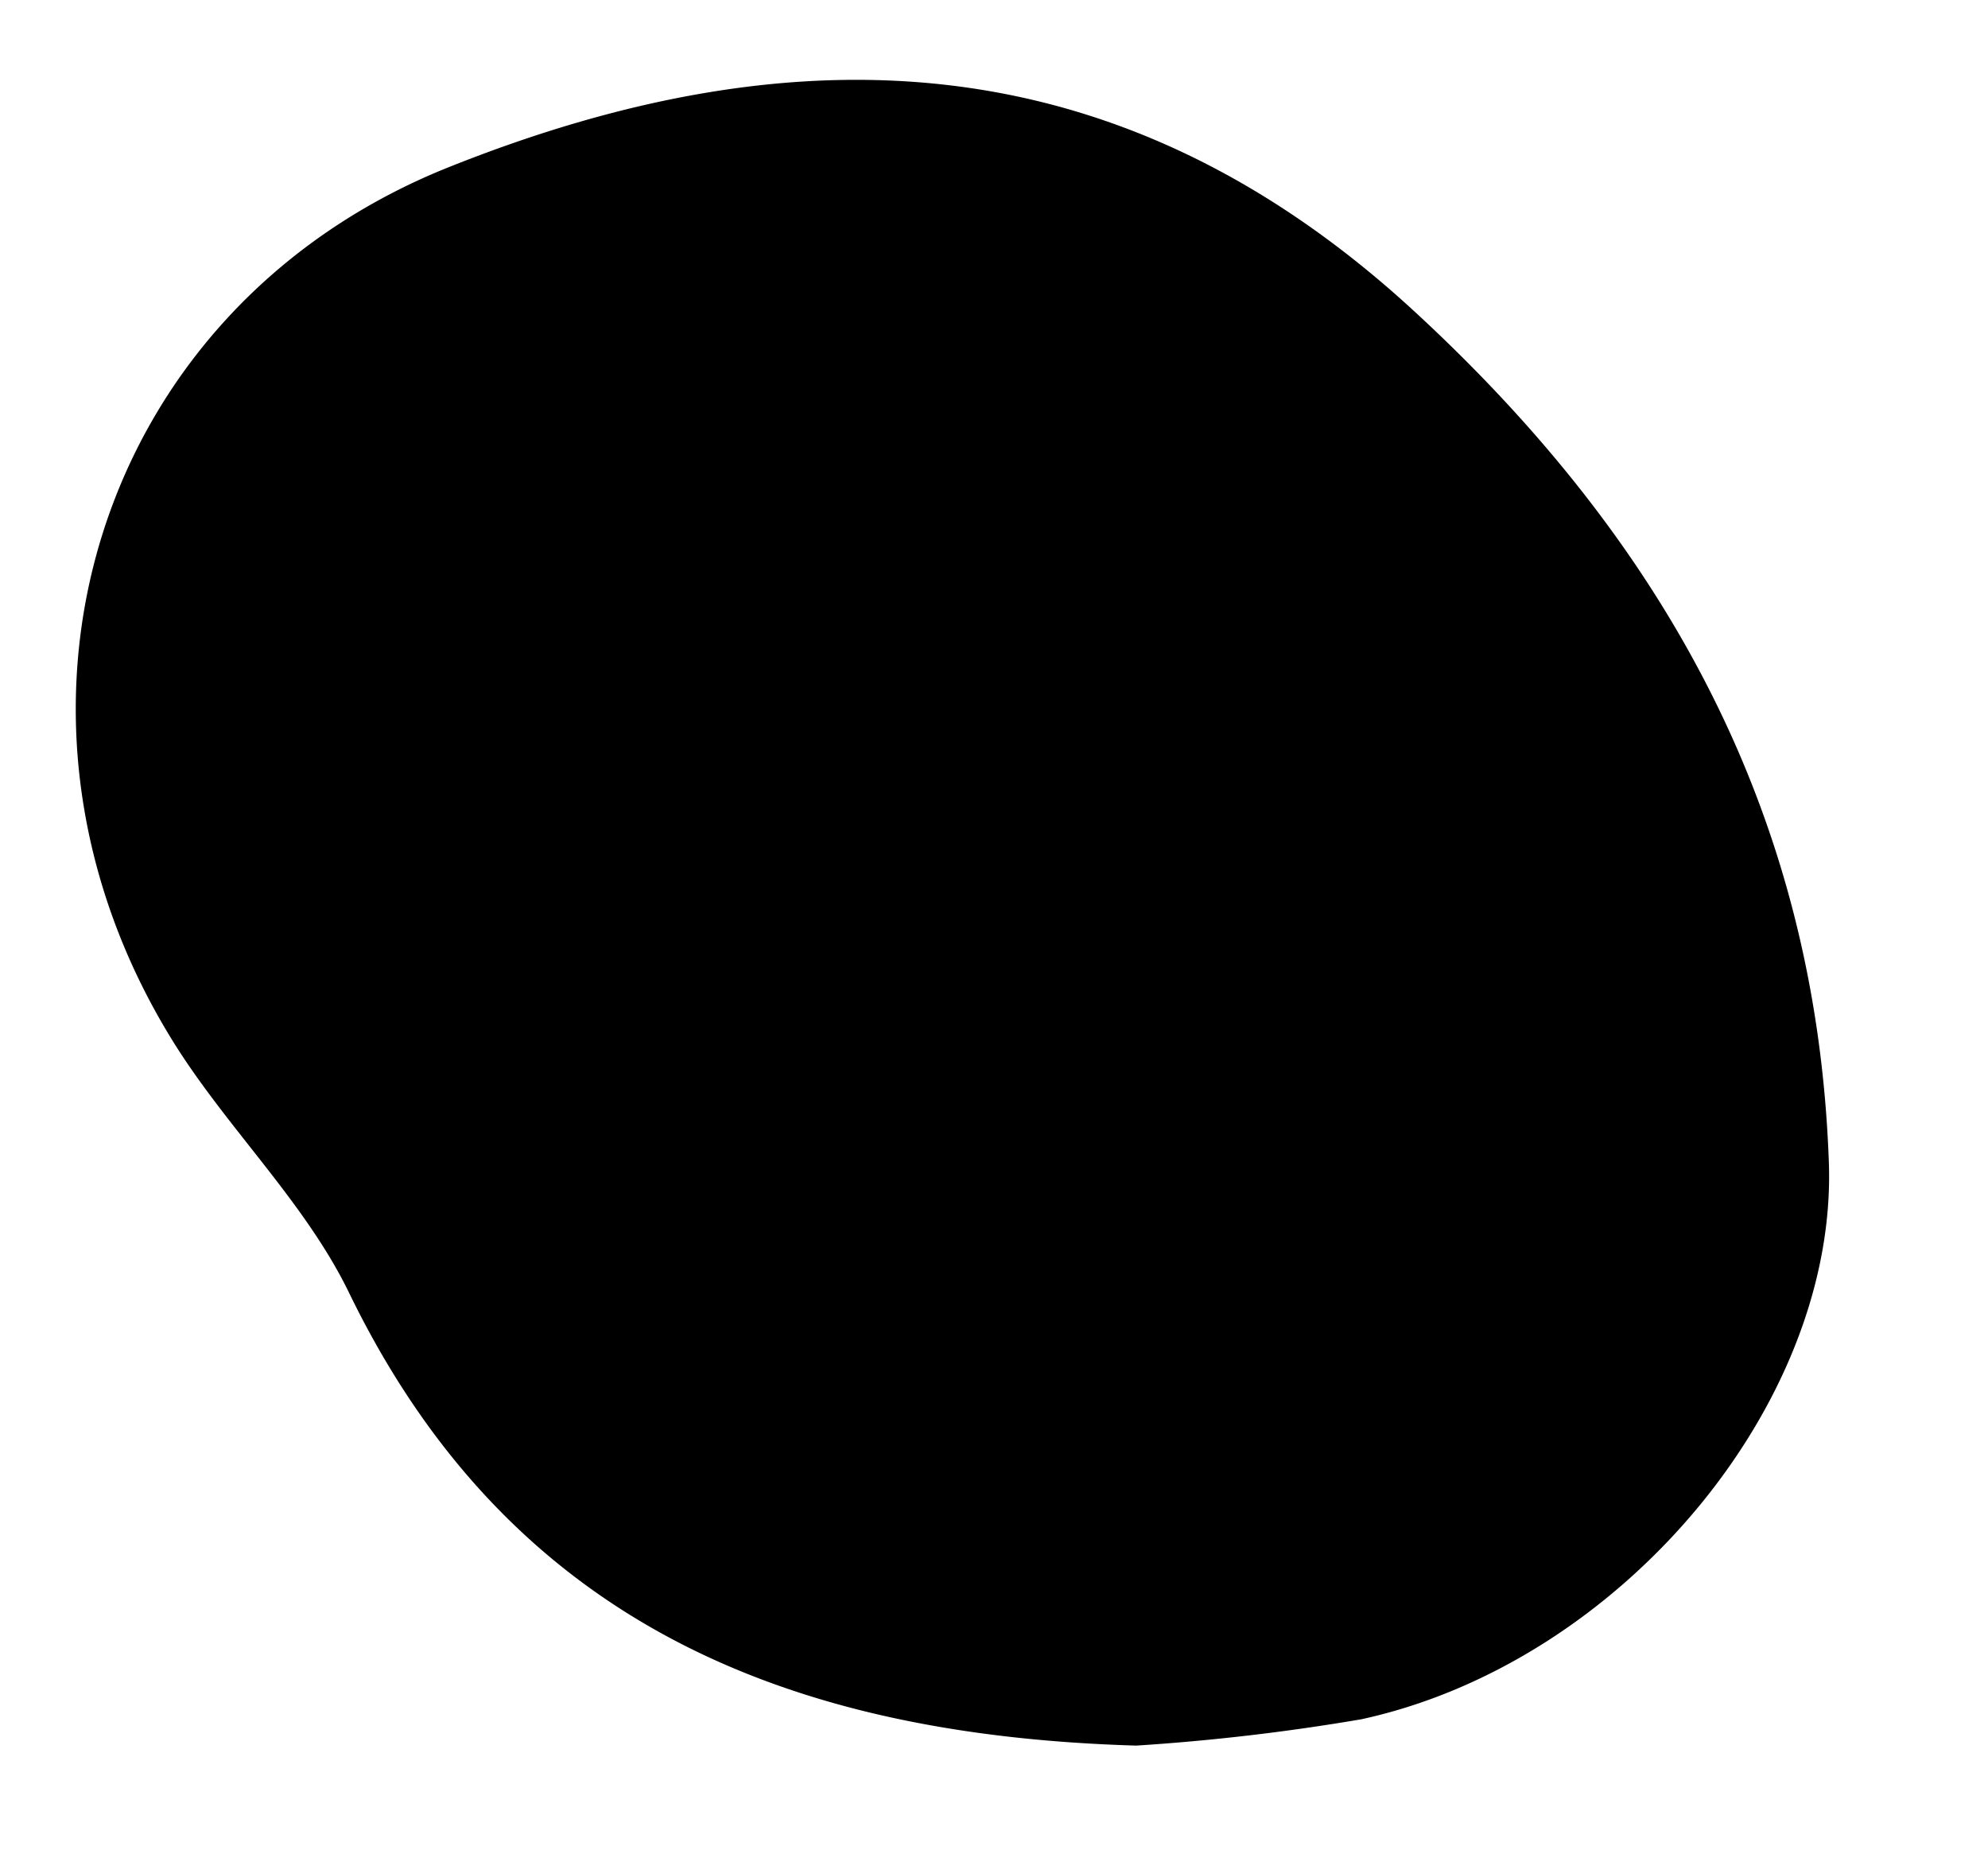 <svg xmlns="http://www.w3.org/2000/svg" viewBox="0 0 76.32 71.15"><g id="Dołożone_chwyty" data-name="Dołożone chwyty"><path id="_107" data-name="107" d="M43.62,67c-13.22-.39-24-4.61-30.2-17.34-1.66-3.44-4.59-6.24-6.66-9.5C-1.18,27.6,3.57,11.88,17.22,6.42,30.4,1.15,42.79,1.49,54.09,11.76c9.85,9,15.64,19.52,16.12,32.84.34,9.29-8,19.23-17.95,21.39A82.73,82.73,0,0,1,43.62,67Z"/></g></svg>